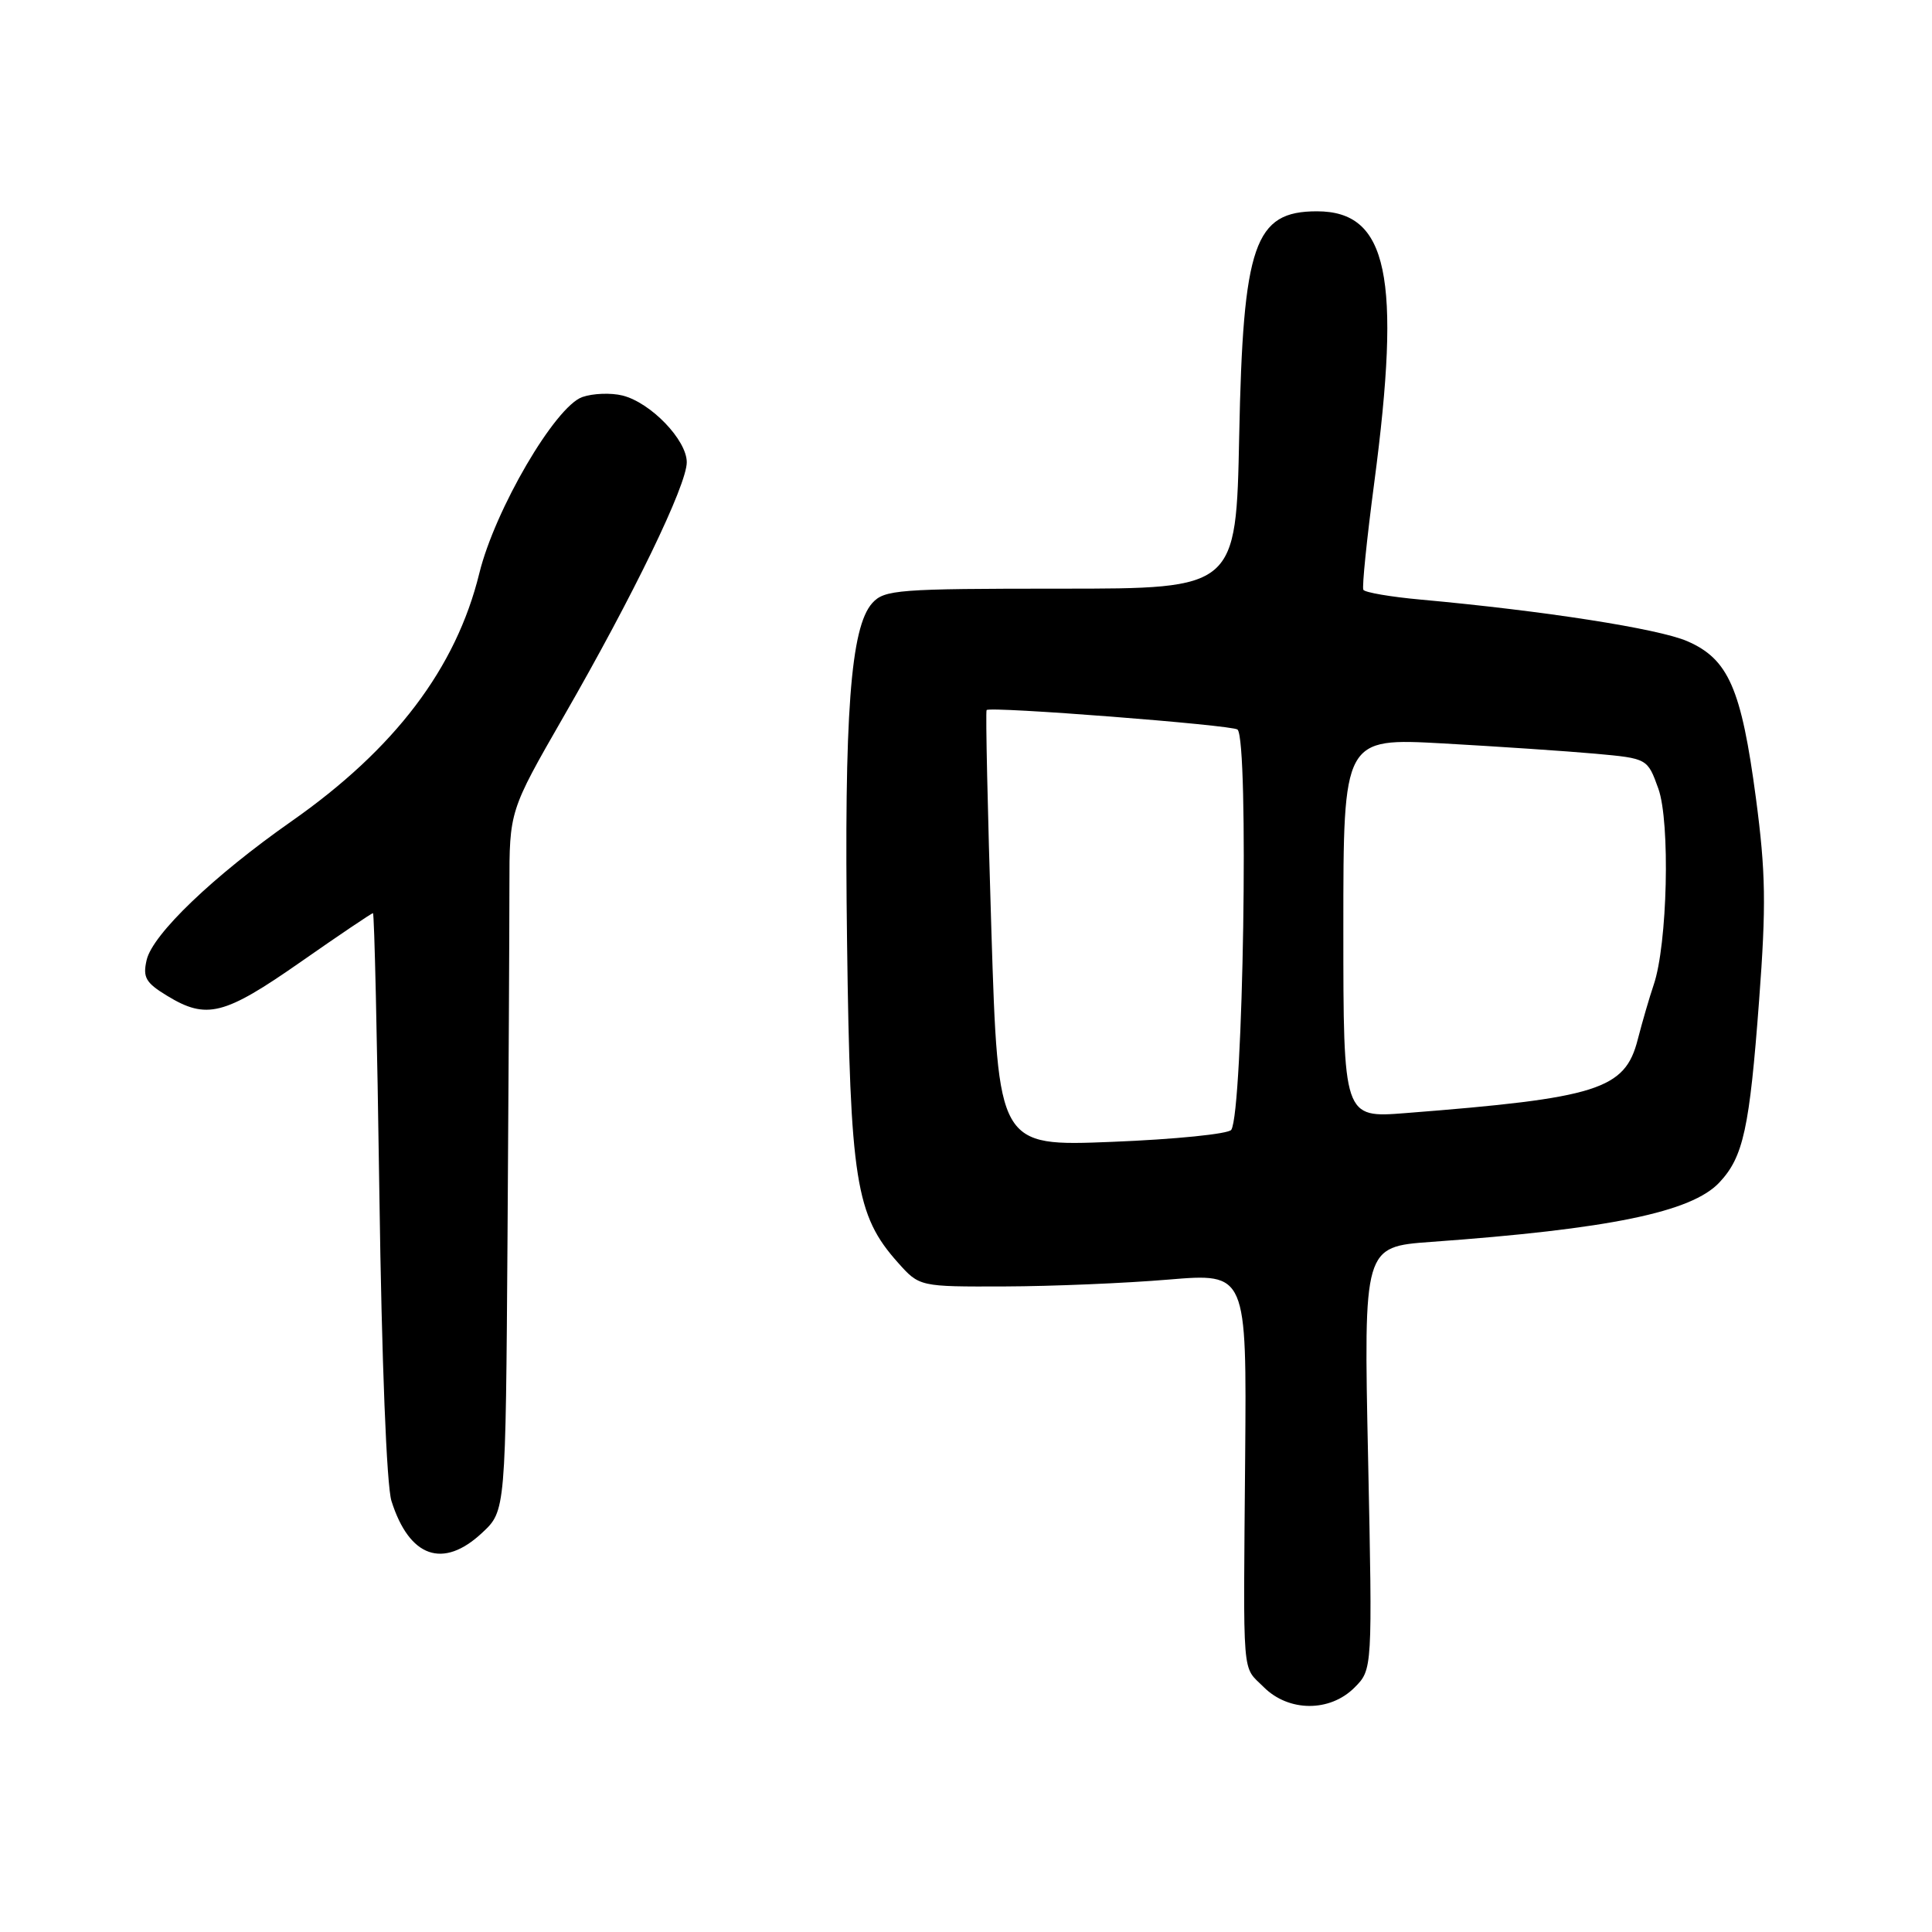 <?xml version="1.0" encoding="UTF-8" standalone="no"?>
<!DOCTYPE svg PUBLIC "-//W3C//DTD SVG 1.1//EN" "http://www.w3.org/Graphics/SVG/1.1/DTD/svg11.dtd" >
<svg xmlns="http://www.w3.org/2000/svg" xmlns:xlink="http://www.w3.org/1999/xlink" version="1.1" viewBox="0 0 256 256">
 <g >
 <path fill="currentColor"
d=" M 179.47 223.62 C 181.86 221.23 181.86 221.23 181.28 193.22 C 180.69 165.21 180.69 165.21 189.60 164.56 C 213.24 162.86 224.14 160.61 227.82 156.69 C 231.00 153.31 231.82 149.57 233.09 132.57 C 234.04 119.93 233.97 115.61 232.67 105.77 C 230.74 91.24 229.03 87.33 223.57 84.96 C 219.74 83.30 204.62 80.94 188.25 79.45 C 184.26 79.09 180.84 78.50 180.65 78.15 C 180.46 77.79 181.11 71.42 182.09 64.00 C 185.71 36.59 183.90 28.00 174.50 28.00 C 166.21 28.00 164.71 32.33 164.20 57.75 C 163.79 78.00 163.79 78.00 140.55 78.00 C 118.97 78.00 117.19 78.14 115.59 79.90 C 112.70 83.09 111.84 94.64 112.24 124.86 C 112.65 156.44 113.38 161.03 118.97 167.29 C 121.83 170.50 121.83 170.50 133.17 170.46 C 139.40 170.44 149.16 170.03 154.85 169.55 C 165.19 168.69 165.19 168.69 164.99 193.09 C 164.74 223.18 164.53 220.62 167.45 223.55 C 170.76 226.85 176.21 226.88 179.47 223.62 Z  M 63.89 203.10 C 67.00 200.20 67.00 200.20 67.25 163.85 C 67.39 143.86 67.50 122.99 67.50 117.47 C 67.50 107.45 67.50 107.45 74.67 94.97 C 83.95 78.85 91.00 64.28 91.00 61.25 C 91.00 58.30 86.23 53.35 82.49 52.41 C 80.96 52.03 78.57 52.12 77.16 52.61 C 73.56 53.88 65.58 67.53 63.51 75.97 C 60.43 88.53 52.33 99.22 38.63 108.82 C 28.28 116.07 20.21 123.80 19.43 127.21 C 18.90 129.51 19.30 130.22 22.15 131.95 C 27.37 135.13 29.70 134.54 39.80 127.49 C 44.91 123.92 49.24 121.00 49.42 121.00 C 49.60 121.00 49.98 137.76 50.27 158.25 C 50.58 180.46 51.23 196.87 51.87 198.89 C 54.24 206.38 58.71 207.95 63.89 203.10 Z  M 131.36 123.20 C 130.87 107.42 130.58 94.32 130.73 94.09 C 131.07 93.56 163.35 96.07 163.98 96.67 C 165.51 98.13 164.73 147.27 163.15 149.71 C 162.79 150.25 155.70 150.97 147.38 151.30 C 132.26 151.91 132.26 151.91 131.36 123.20 Z  M 178.00 122.96 C 178.00 97.78 178.00 97.78 191.25 98.51 C 198.54 98.92 207.61 99.53 211.40 99.87 C 218.30 100.50 218.30 100.50 219.74 104.50 C 221.33 108.95 220.95 125.16 219.12 130.50 C 218.56 132.15 217.61 135.41 217.01 137.74 C 215.32 144.37 211.75 145.50 186.25 147.49 C 178.00 148.14 178.00 148.14 178.00 122.96 Z "/>
</g>
</svg>